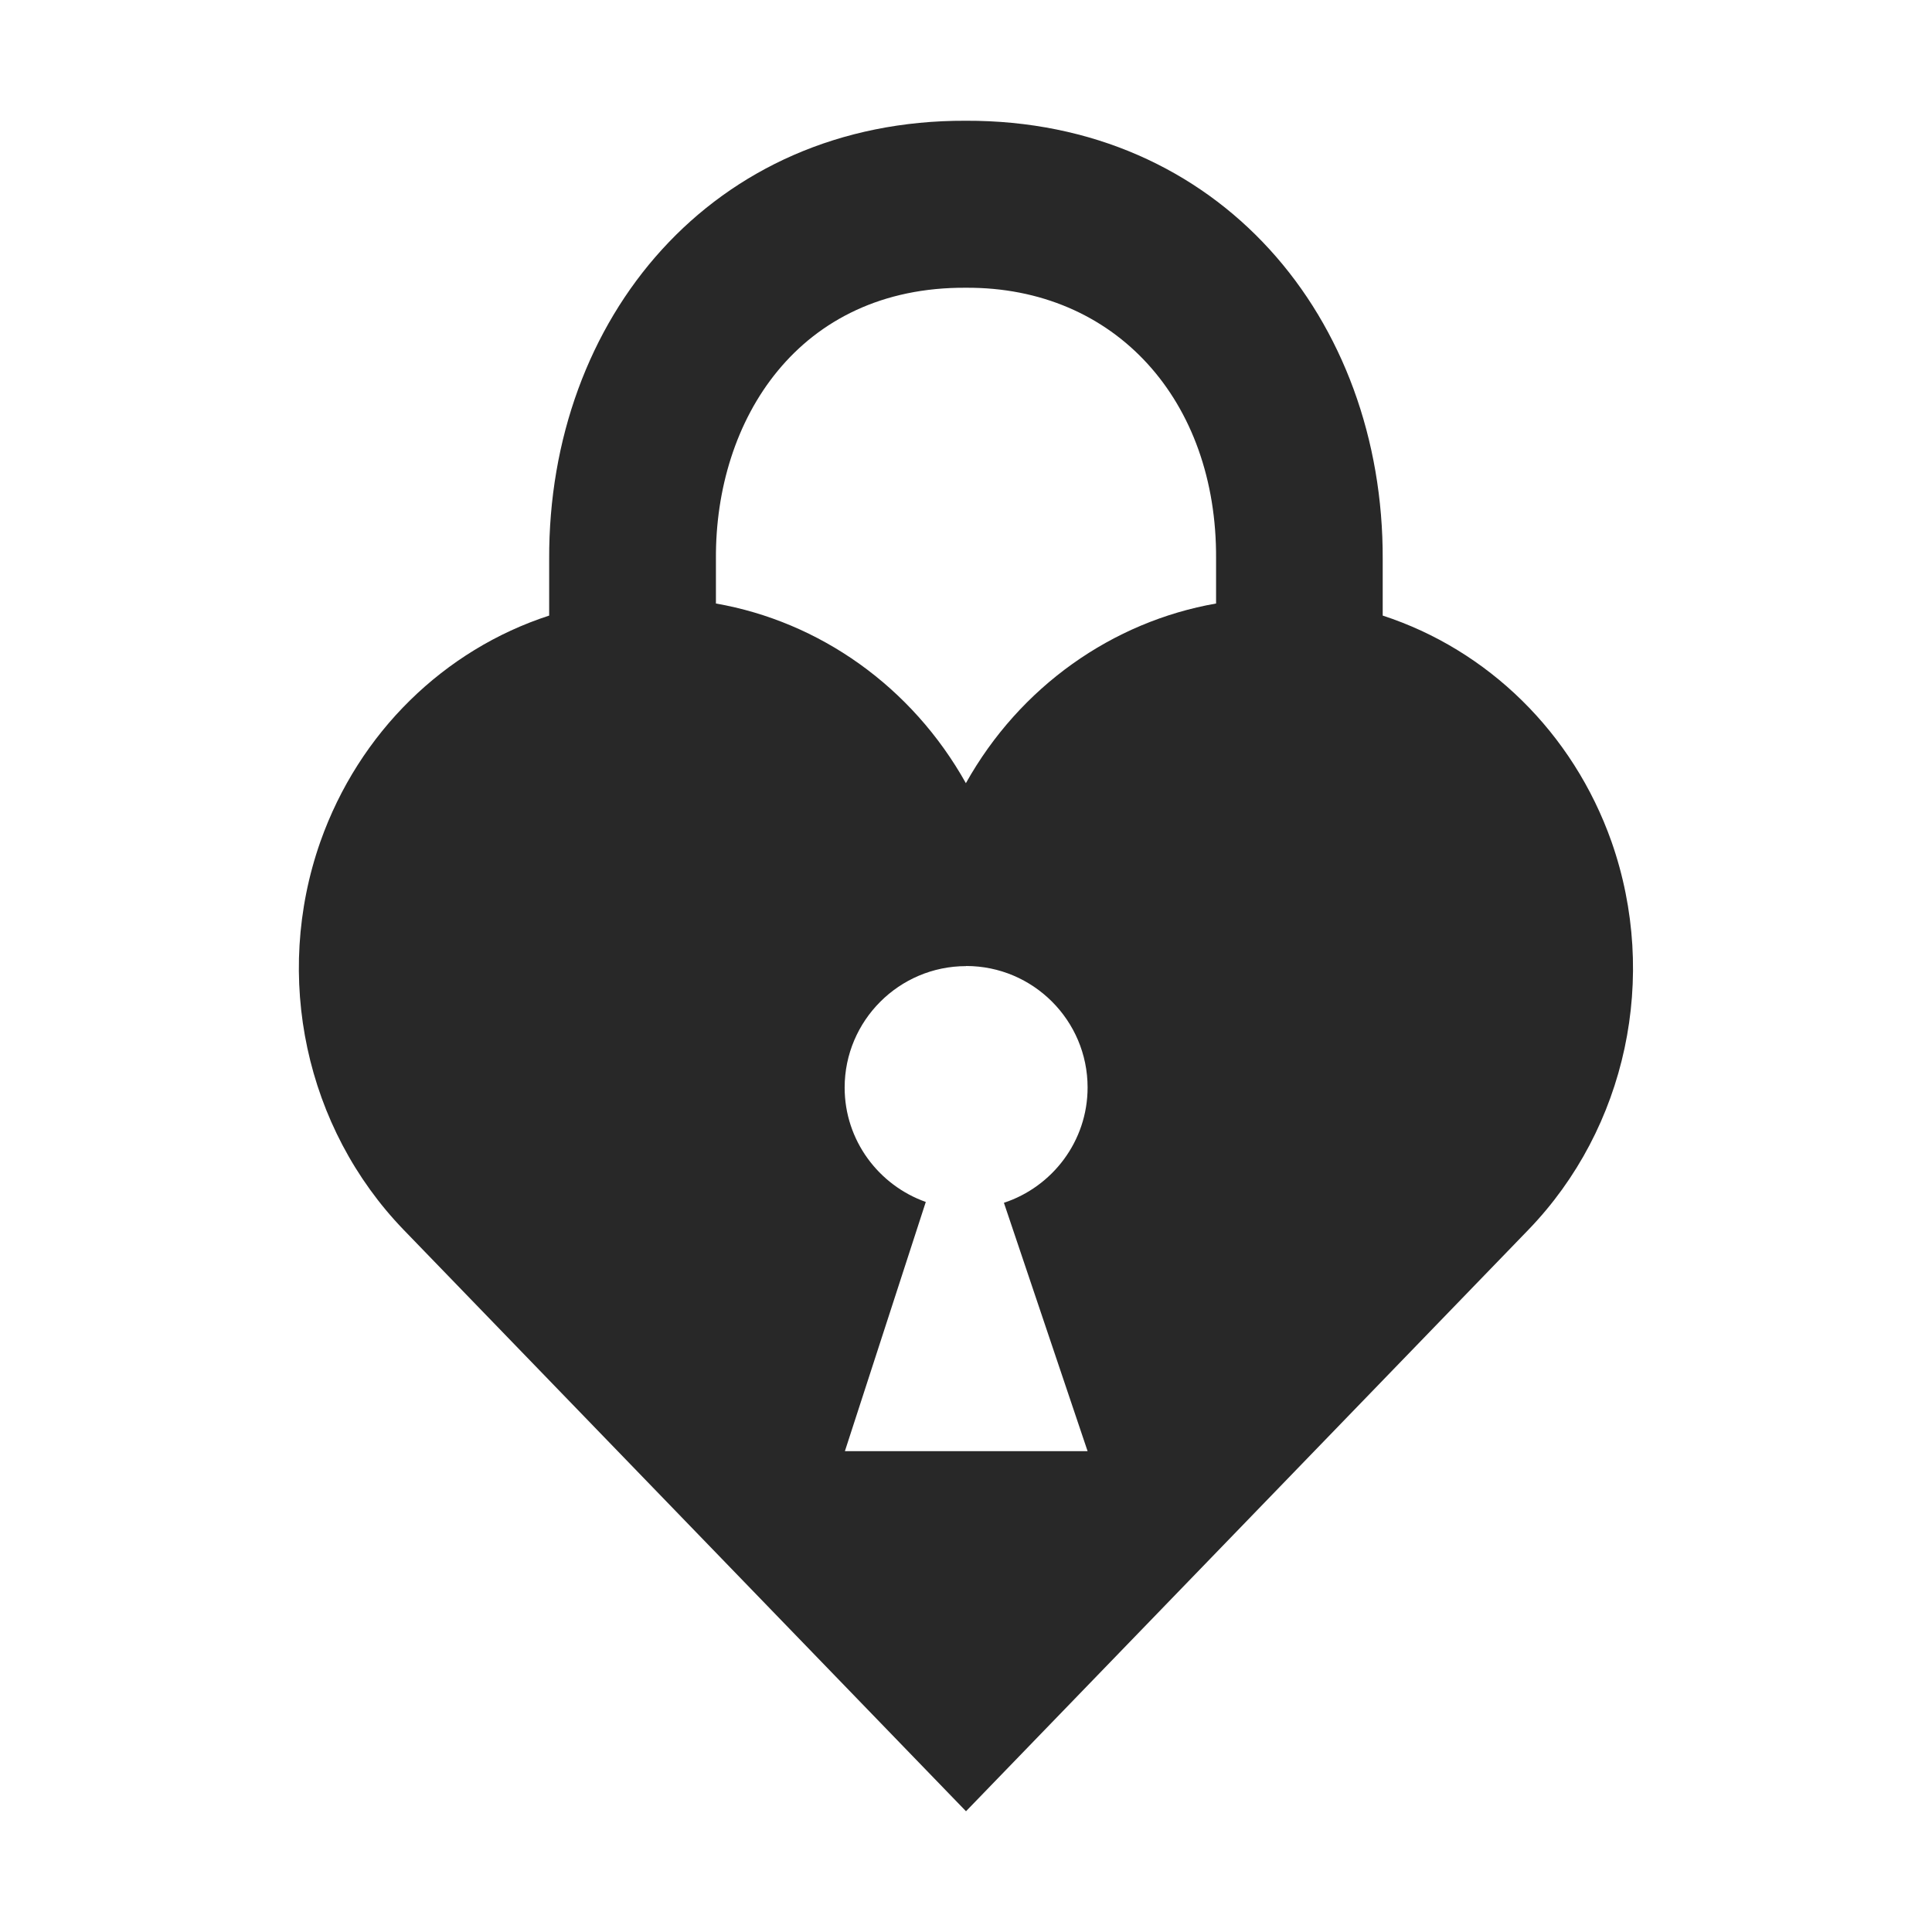 <svg width="16" height="16" version="1.1" xmlns="http://www.w3.org/2000/svg">
  <defs>
    <style id="current-color-scheme" type="text/css">.ColorScheme-Text { color:#282828; } .ColorScheme-Highlight { color:#458588; }</style>
  </defs>
  <path class="ColorScheme-Text" d="m7.999 1c-2.1-8e-3 -3.459 1.639-3.451 3.631v0.467c-0.868 0.282-1.575 0.967-1.895 1.873-0.393 1.118-0.123 2.371 0.689 3.213l4.658 4.816 4.658-4.816c0.813-0.842 1.08-2.095 0.688-3.213-0.32-0.906-1.027-1.59-1.895-1.873v-0.467c7e-3 -1.992-1.353-3.638-3.453-3.631zm0 1.383c1.24-7e-3 2.08 0.937 2.072 2.244v0.371c-0.857 0.15-1.624 0.687-2.072 1.488-0.448-0.801-1.213-1.338-2.07-1.488v-0.371c-7e-3 -1.149 0.682-2.252 2.07-2.244zm2e-3 5.617c0.555 0 1.006 0.451 1.006 1.006 0 0.445-0.292 0.823-0.693 0.955l0.693 2.057h-2.01l0.67-2.064c-0.39-0.138-0.672-0.51-0.672-0.947 0-0.554 0.451-1.006 1.006-1.006z" fill="currentColor"/>
</svg>
